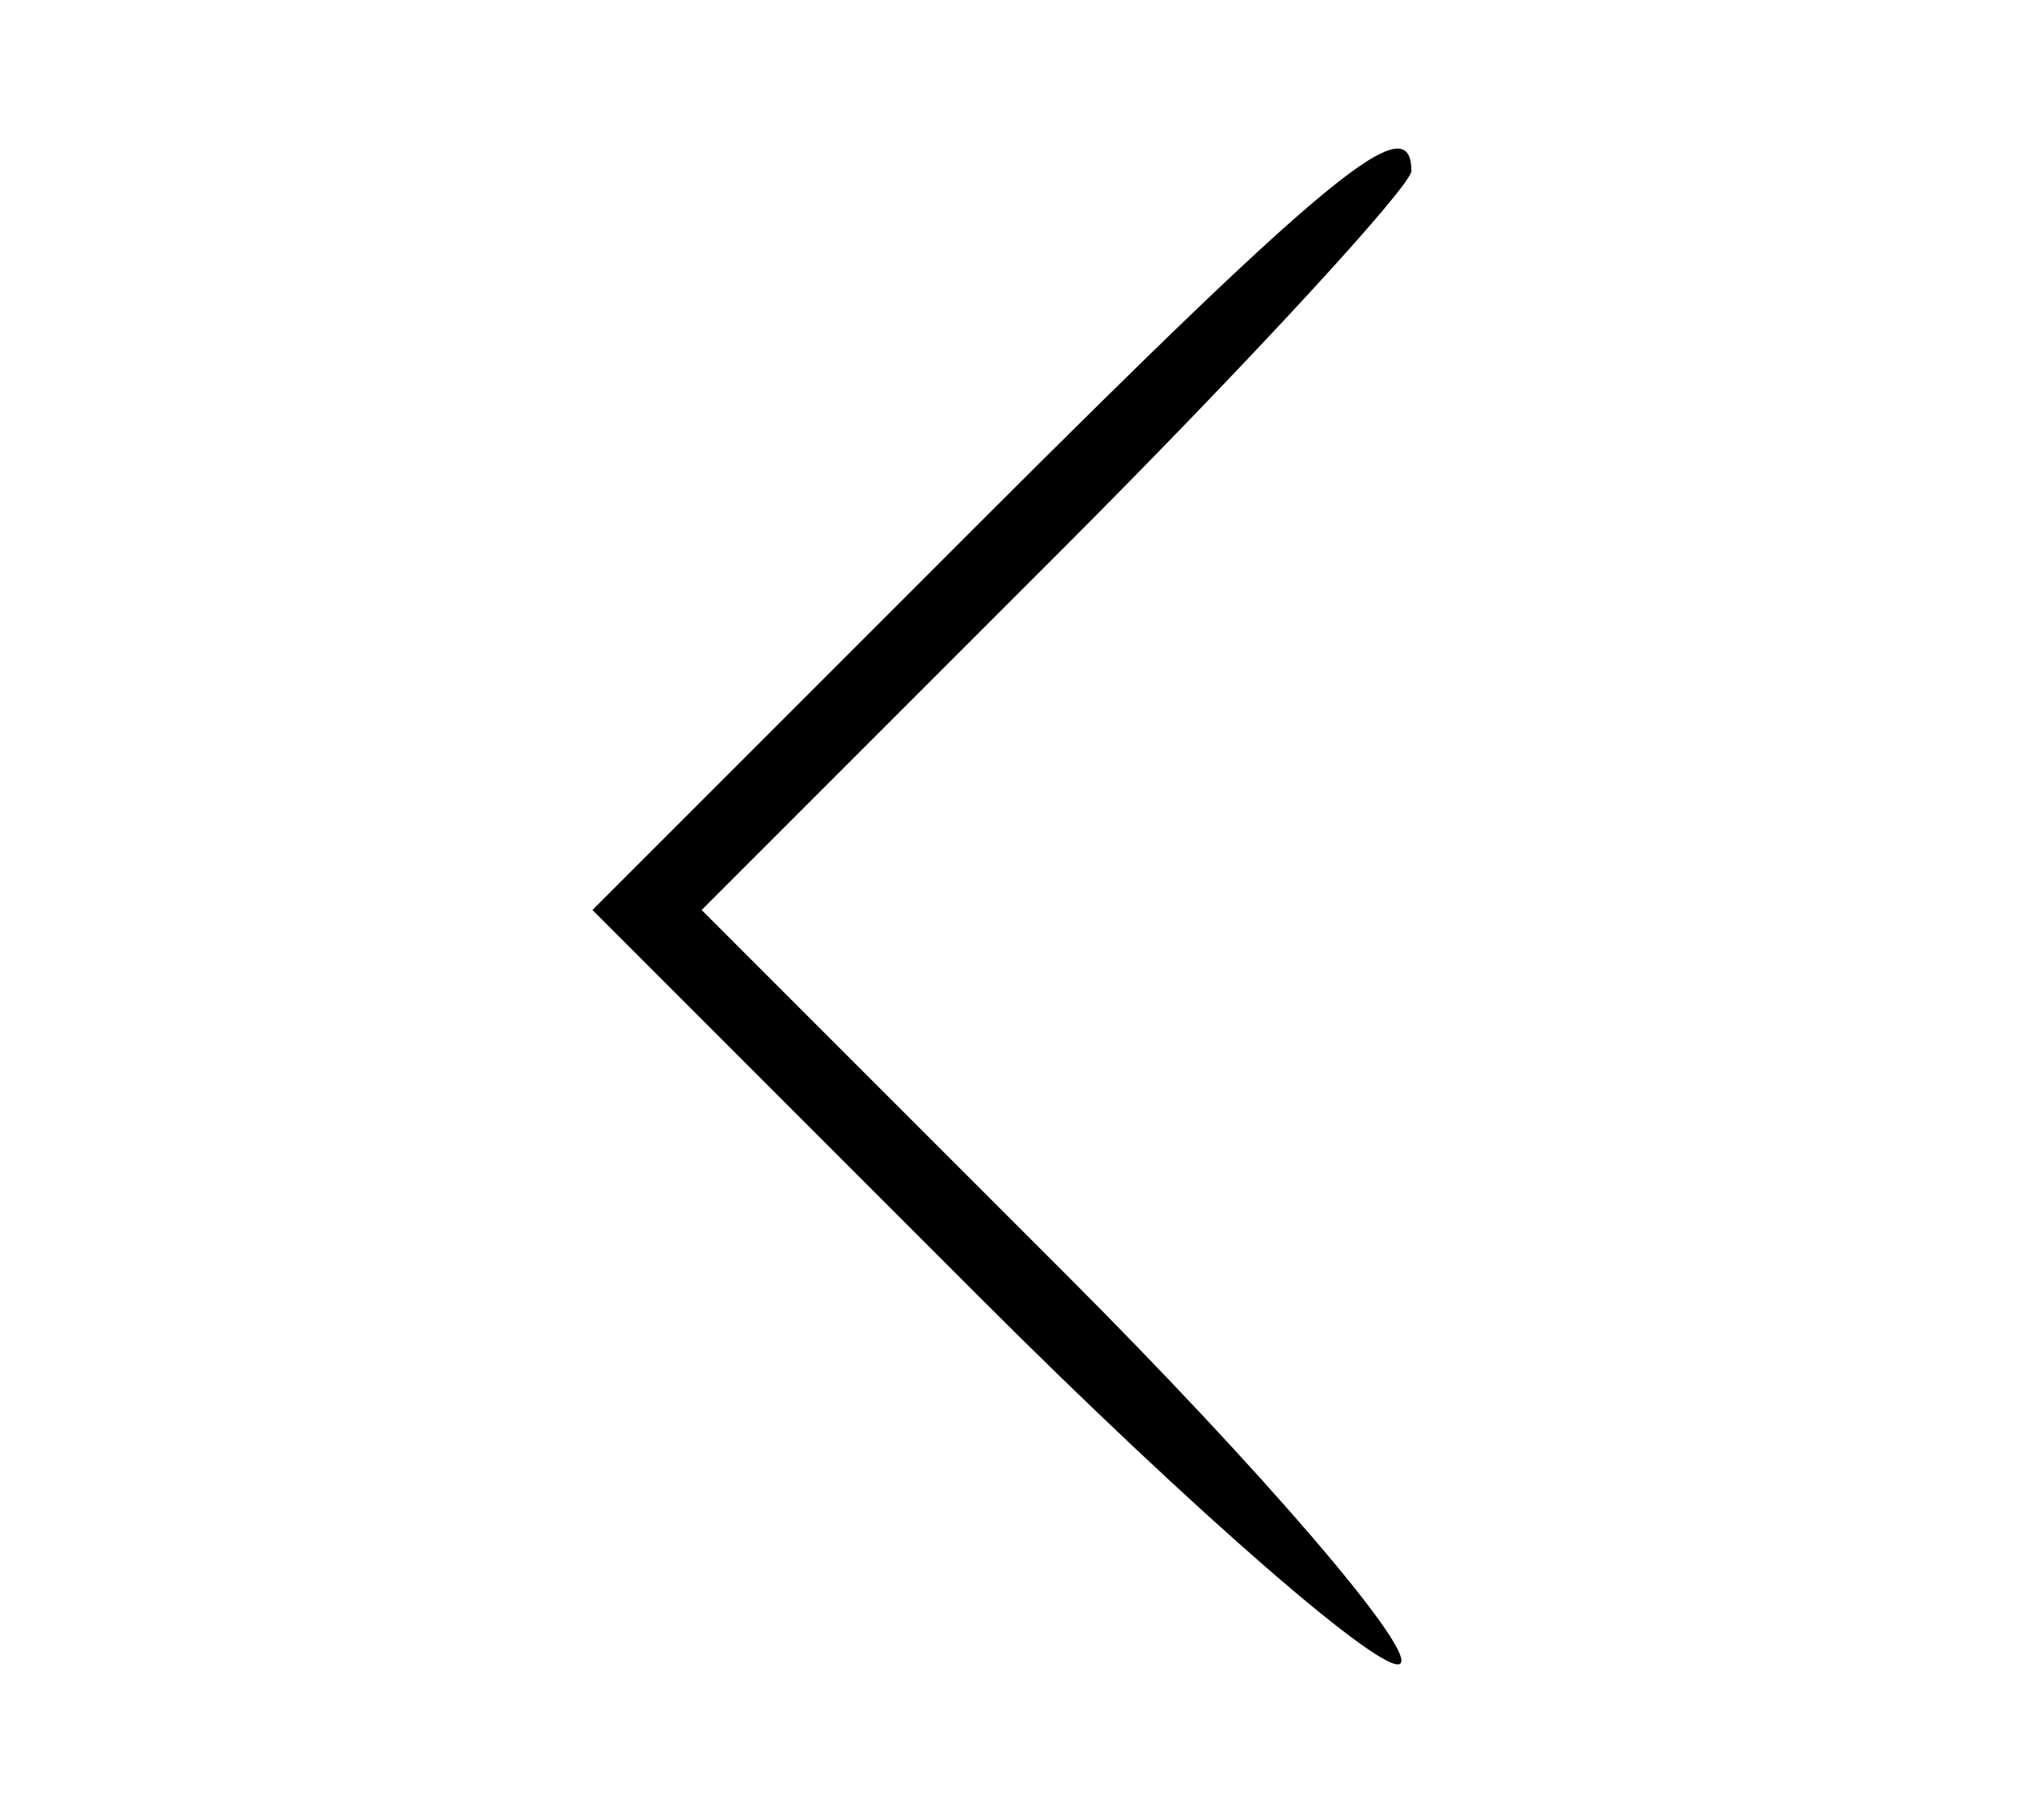 <?xml version="1.0" standalone="no"?>
<!DOCTYPE svg PUBLIC "-//W3C//DTD SVG 20010904//EN"
 "http://www.w3.org/TR/2001/REC-SVG-20010904/DTD/svg10.dtd">
<svg version="1.0" xmlns="http://www.w3.org/2000/svg"
 width="20pt" height="18pt" viewBox="0 0 50 50"
 preserveAspectRatio="xMidYMid meet">

<g transform="translate(0,50) scale(0.1,-0.1)"
fill="#000000" stroke="none">
<path d="M240 355 l-105 -105 107 -107 c59 -59 111 -104 115 -100 4 4 -38 53
-92 107 l-100 100 98 98 c53 53 97 101 97 105 0 18 -22 0 -120 -98z"/>
</g>
</svg>
